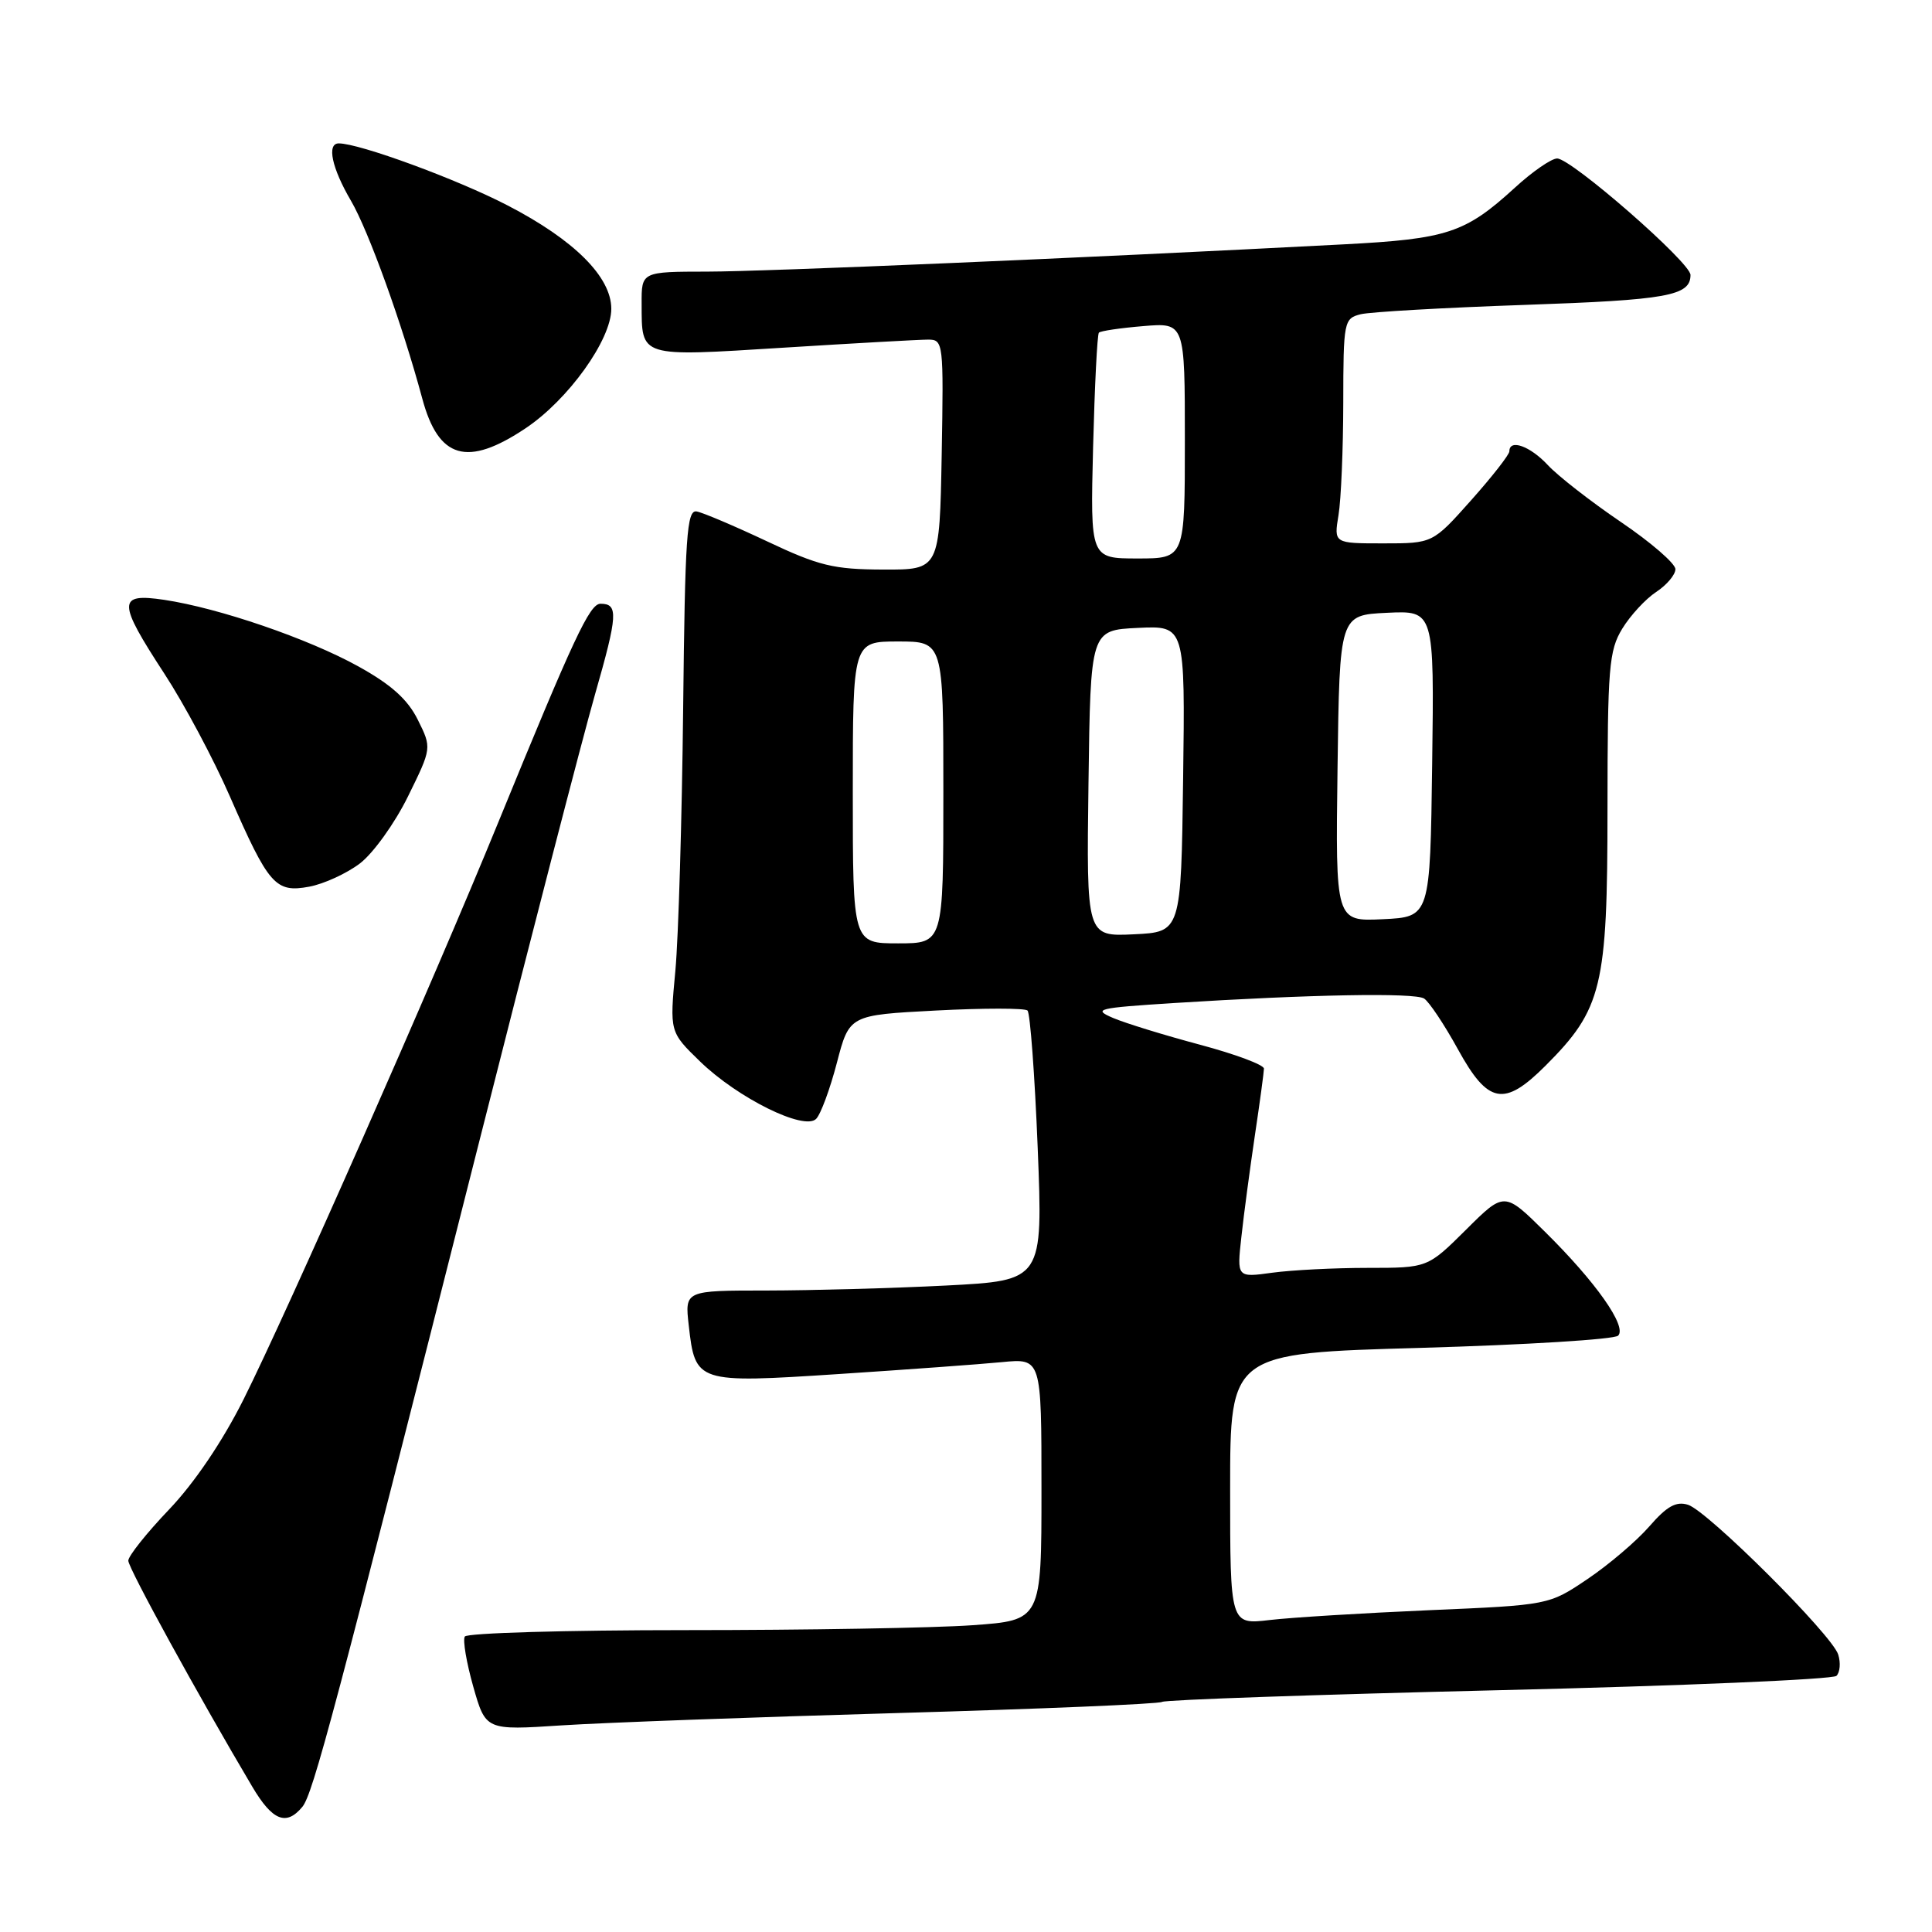<?xml version="1.0" encoding="UTF-8" standalone="no"?>
<!DOCTYPE svg PUBLIC "-//W3C//DTD SVG 1.1//EN" "http://www.w3.org/Graphics/SVG/1.1/DTD/svg11.dtd" >
<svg xmlns="http://www.w3.org/2000/svg" xmlns:xlink="http://www.w3.org/1999/xlink" version="1.1" viewBox="0 0 256 256">
 <g >
 <path fill="currentColor"
d=" M 40.06 239.42 C 41.47 237.73 44.31 227.04 63.44 151.50 C 70.26 124.55 77.19 97.79 78.84 92.02 C 81.87 81.45 81.95 80.00 79.57 80.00 C 78.13 80.00 76.04 84.48 66.01 109.00 C 57.42 130.02 38.09 173.80 32.27 185.43 C 29.49 190.98 25.76 196.50 22.40 200.02 C 19.43 203.13 17.00 206.18 17.00 206.80 C 17.00 207.78 26.27 224.67 33.43 236.75 C 36.10 241.26 37.93 241.99 40.06 239.42 Z  M 118.84 226.99 C 137.72 226.45 153.54 225.79 153.98 225.51 C 154.43 225.23 174.53 224.54 198.64 223.96 C 222.75 223.39 242.87 222.53 243.34 222.06 C 243.81 221.59 243.92 220.32 243.57 219.23 C 242.74 216.61 226.30 200.23 223.67 199.39 C 222.09 198.90 220.87 199.58 218.55 202.25 C 216.87 204.18 213.19 207.32 210.37 209.22 C 205.24 212.68 205.24 212.68 189.37 213.36 C 180.64 213.74 171.14 214.32 168.25 214.66 C 163.00 215.28 163.00 215.28 163.00 197.29 C 163.00 179.31 163.00 179.31 188.25 178.60 C 202.14 178.20 213.91 177.48 214.41 176.98 C 215.62 175.78 211.46 169.87 204.70 163.20 C 199.33 157.89 199.33 157.89 194.25 162.95 C 189.16 168.00 189.16 168.00 181.22 168.00 C 176.85 168.00 171.17 168.29 168.59 168.64 C 163.89 169.29 163.89 169.29 164.49 163.89 C 164.81 160.93 165.62 154.90 166.27 150.50 C 166.93 146.10 167.47 142.09 167.48 141.60 C 167.49 141.10 163.68 139.68 159.00 138.43 C 154.32 137.18 149.15 135.59 147.50 134.89 C 144.74 133.71 145.37 133.56 155.50 132.91 C 173.55 131.77 187.42 131.51 188.70 132.31 C 189.35 132.72 191.37 135.74 193.18 139.03 C 197.18 146.31 199.30 146.70 204.79 141.21 C 212.29 133.71 213.00 130.77 213.00 107.26 C 213.01 88.45 213.19 86.20 214.96 83.30 C 216.03 81.55 218.05 79.36 219.45 78.44 C 220.85 77.52 222.00 76.16 222.00 75.42 C 222.00 74.67 218.74 71.85 214.75 69.15 C 210.76 66.44 206.41 63.05 205.08 61.61 C 202.75 59.11 200.00 58.12 200.00 59.80 C 200.00 60.24 197.71 63.17 194.92 66.30 C 189.84 72.00 189.84 72.00 183.29 72.00 C 176.74 72.00 176.74 72.00 177.36 68.25 C 177.70 66.19 177.98 59.49 177.99 53.36 C 178.00 42.59 178.08 42.20 180.29 41.64 C 181.55 41.33 191.34 40.77 202.04 40.40 C 220.95 39.75 224.00 39.20 224.00 36.43 C 224.00 34.78 208.21 21.00 206.33 21.00 C 205.57 21.00 203.05 22.74 200.73 24.87 C 194.14 30.89 191.80 31.66 178.00 32.38 C 143.46 34.19 101.54 35.98 93.75 35.99 C 85.00 36.00 85.00 36.00 85.02 40.25 C 85.04 47.41 84.59 47.27 103.81 46.07 C 113.22 45.48 121.85 45.00 122.99 45.00 C 125.00 45.00 125.04 45.42 124.78 60.25 C 124.50 75.50 124.50 75.50 117.00 75.47 C 110.46 75.45 108.49 74.97 101.66 71.74 C 97.35 69.71 93.14 67.92 92.31 67.77 C 91.00 67.54 90.77 71.03 90.52 94.00 C 90.36 108.58 89.90 124.15 89.49 128.62 C 88.73 136.74 88.73 136.74 92.76 140.65 C 97.76 145.50 106.55 149.85 108.14 148.26 C 108.75 147.65 109.98 144.31 110.89 140.83 C 112.54 134.50 112.54 134.50 124.02 133.90 C 130.34 133.57 135.79 133.57 136.15 133.90 C 136.50 134.23 137.11 142.42 137.50 152.09 C 138.20 169.68 138.20 169.68 125.35 170.34 C 118.28 170.70 107.60 170.99 101.62 171.00 C 90.74 171.00 90.74 171.00 91.26 175.60 C 92.12 183.24 92.30 183.30 111.11 182.07 C 120.12 181.48 129.86 180.77 132.75 180.49 C 138.00 179.98 138.00 179.98 138.00 197.34 C 138.00 214.70 138.00 214.70 128.85 215.35 C 123.81 215.71 106.74 216.00 90.91 216.00 C 75.07 216.00 61.88 216.38 61.59 216.85 C 61.30 217.32 61.81 220.31 62.71 223.49 C 64.36 229.28 64.36 229.28 74.43 228.62 C 79.97 228.26 99.95 227.53 118.84 226.99 Z  M 47.69 114.41 C 49.44 113.08 52.31 109.09 54.05 105.55 C 57.22 99.11 57.22 99.11 55.36 95.37 C 54.02 92.67 51.83 90.71 47.50 88.31 C 40.84 84.62 29.02 80.57 21.75 79.48 C 15.55 78.56 15.55 79.72 21.77 89.25 C 24.40 93.27 28.31 100.60 30.46 105.53 C 35.61 117.30 36.50 118.32 40.97 117.49 C 42.91 117.13 45.94 115.74 47.69 114.41 Z  M 69.64 56.75 C 75.30 52.97 81.00 45.02 81.00 40.92 C 81.00 36.69 76.08 31.78 67.24 27.21 C 60.55 23.74 47.63 19.00 44.89 19.00 C 43.27 19.00 43.96 22.26 46.51 26.61 C 48.83 30.57 53.30 42.96 55.95 52.80 C 58.10 60.82 61.91 61.92 69.64 56.75 Z  M 113.00 105.00 C 113.00 85.00 113.00 85.00 119.00 85.00 C 125.00 85.00 125.00 85.00 125.00 105.00 C 125.00 125.00 125.00 125.00 119.00 125.00 C 113.00 125.00 113.00 125.00 113.00 105.00 Z  M 144.23 103.80 C 144.50 83.50 144.50 83.50 150.77 83.20 C 157.04 82.90 157.04 82.90 156.77 103.20 C 156.50 123.50 156.50 123.50 150.23 123.80 C 143.96 124.10 143.96 124.10 144.23 103.80 Z  M 177.23 101.80 C 177.50 81.50 177.50 81.50 183.77 81.20 C 190.04 80.90 190.04 80.90 189.77 101.20 C 189.50 121.50 189.50 121.50 183.23 121.80 C 176.96 122.10 176.96 122.10 177.23 101.80 Z  M 144.84 59.25 C 145.05 51.14 145.39 44.31 145.61 44.08 C 145.82 43.85 148.48 43.46 151.50 43.21 C 157.00 42.75 157.00 42.75 157.00 58.38 C 157.00 74.00 157.00 74.00 150.74 74.00 C 144.47 74.00 144.47 74.00 144.84 59.25 Z "/>
</g>
</svg>